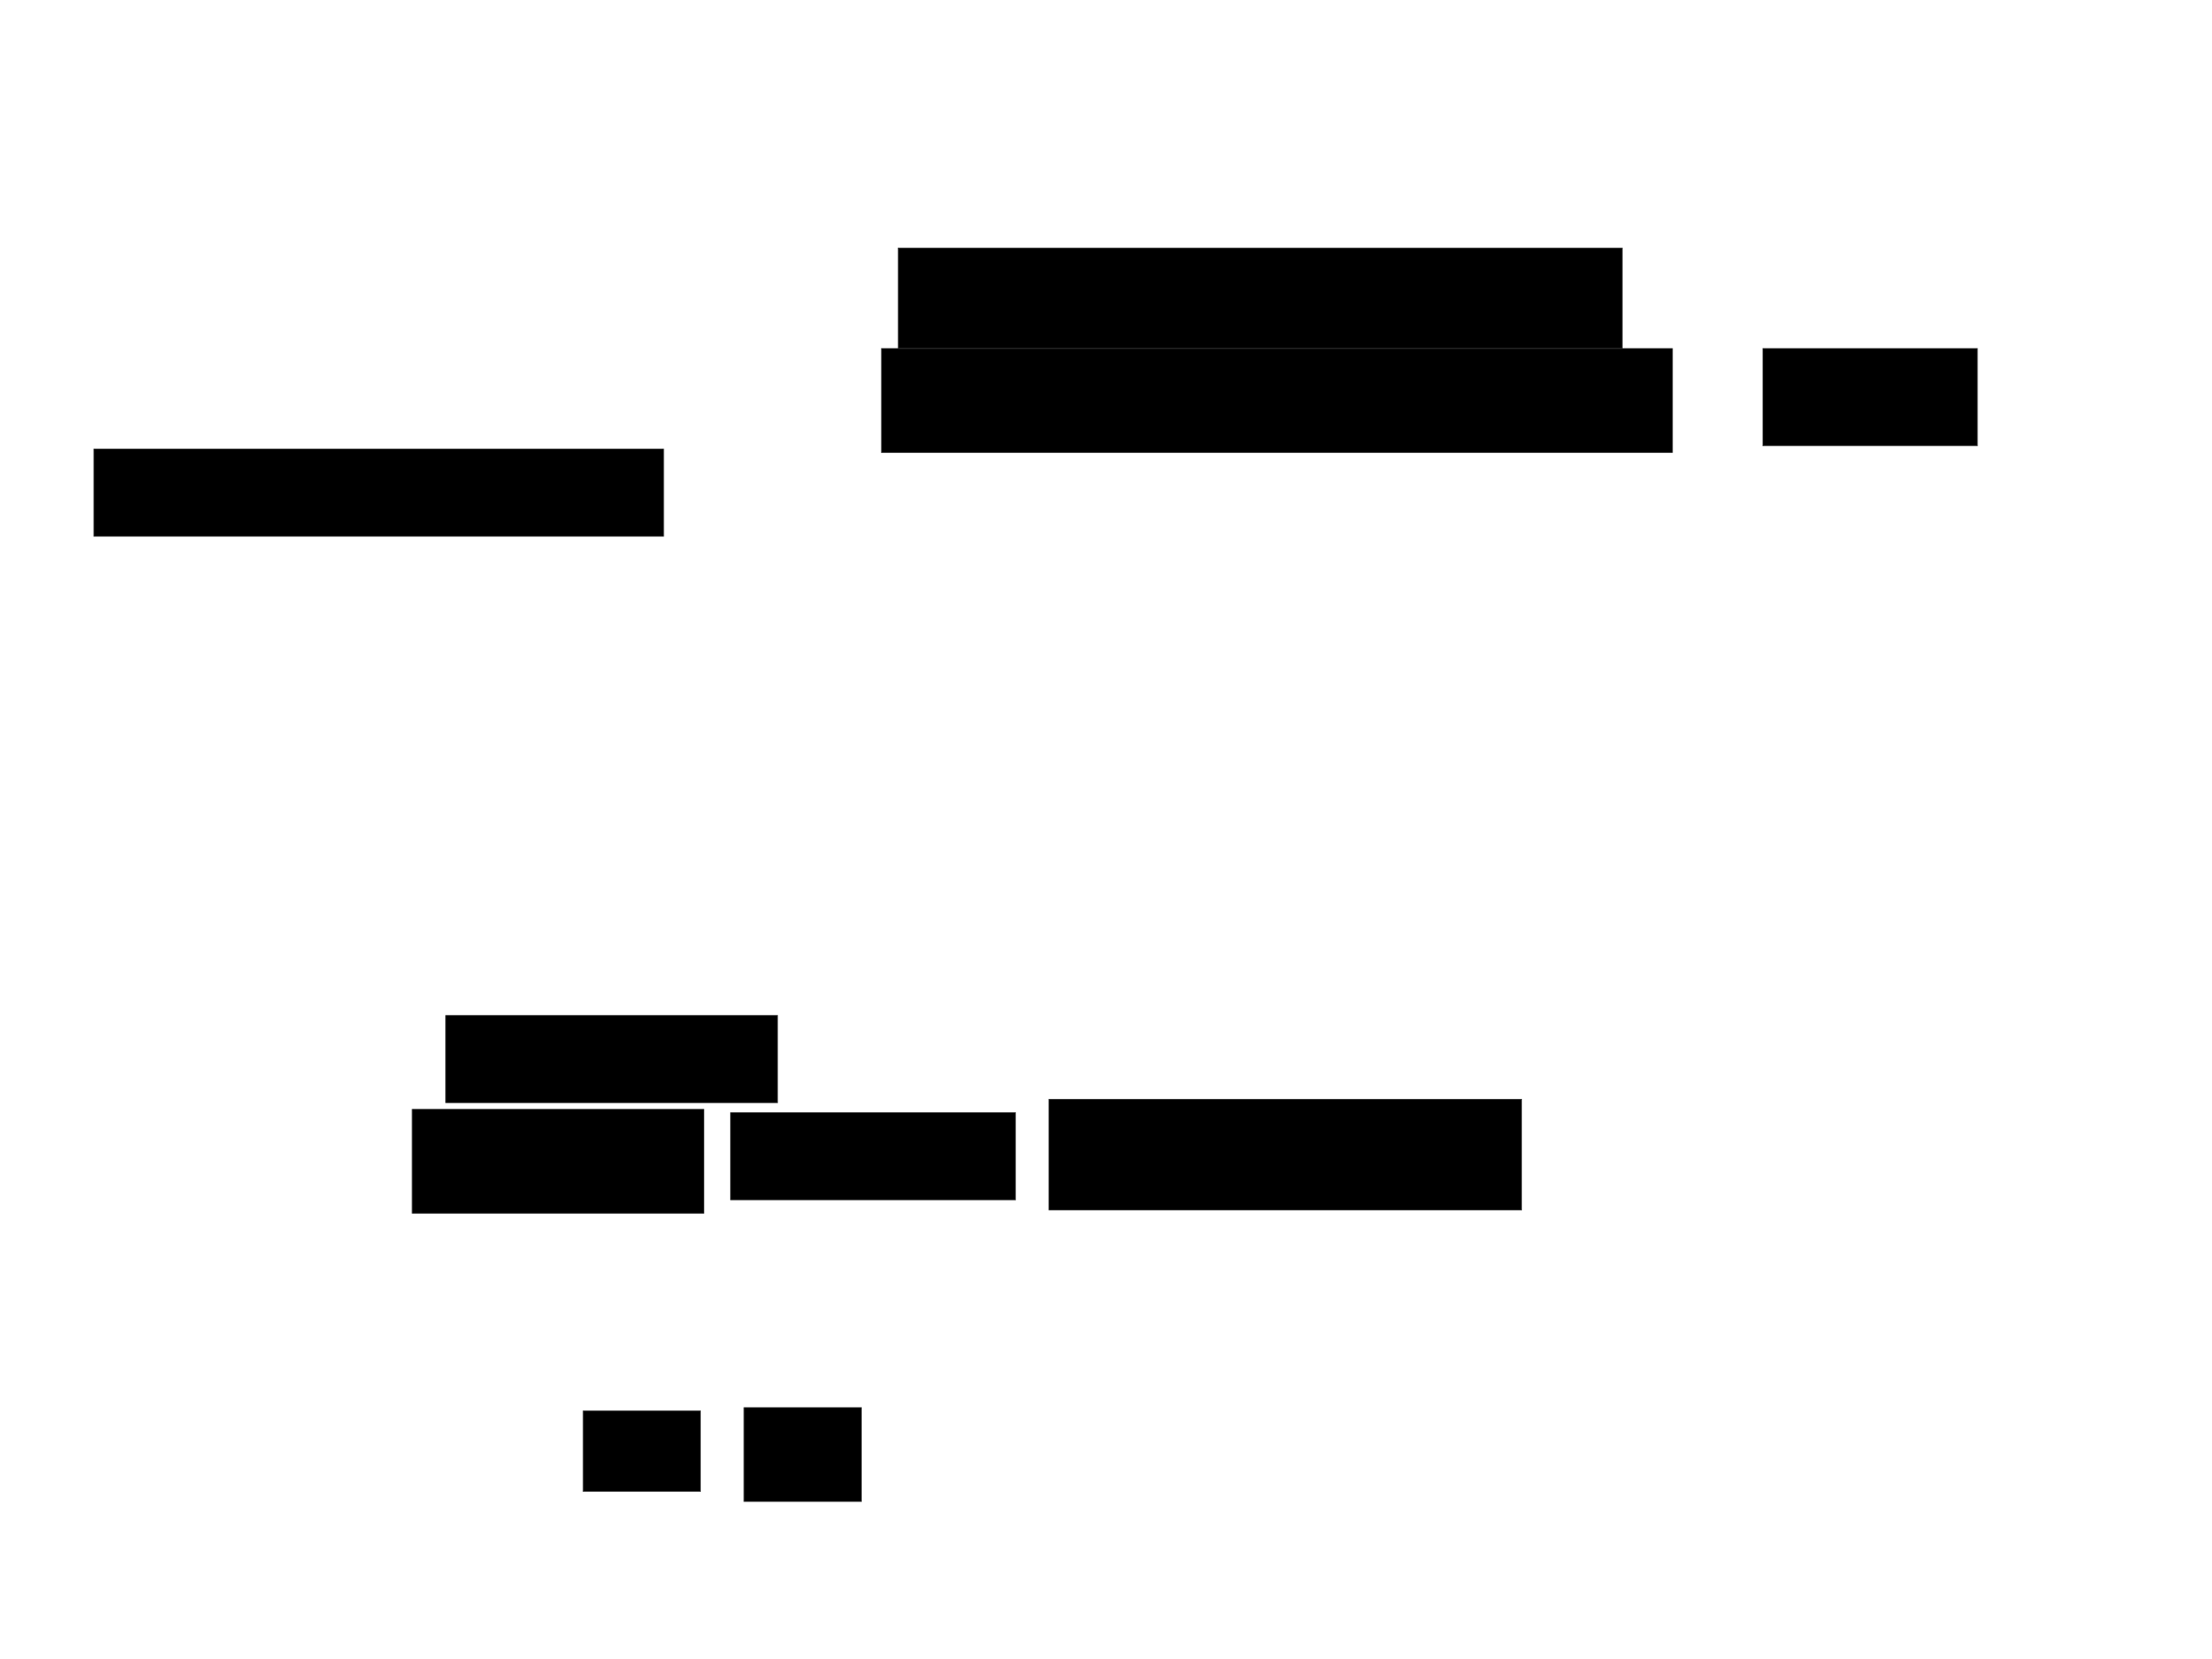 <svg xmlns="http://www.w3.org/2000/svg" width="3000" height="2250">
 <!-- Created with Image Occlusion Enhanced -->
 <g>
  <title>Labels</title>
 </g>
 <g>
  <title>Masks</title>
  <g id="efc666a3b52b415bad0c6121d9a08cae-ao-1">
   <rect height="136.364" width="981.818" y="336.364" x="1218.182" stroke-linecap="null" stroke-linejoin="null" stroke-dasharray="null" stroke="#2D2D2D" fill="#000000"/>
   <rect stroke="#2D2D2D" height="140.909" width="1072.727" y="472.727" x="1195.455" stroke-linecap="null" stroke-linejoin="null" stroke-dasharray="null" fill="#000000"/>
   <rect height="131.818" width="290.909" y="472.727" x="2390.909" stroke-linecap="null" stroke-linejoin="null" stroke-dasharray="null" stroke="#2D2D2D" fill="#000000"/>
   <rect height="118.182" width="772.727" y="609.091" x="127.273" stroke-linecap="null" stroke-linejoin="null" stroke-dasharray="null" stroke="#2D2D2D" fill="#000000"/>
   <rect height="118.182" width="450" y="1377.273" x="604.545" stroke-linecap="null" stroke-linejoin="null" stroke-dasharray="null" stroke="#2D2D2D" fill="#000000"/>
   <rect height="109.091" width="159.091" y="1913.636" x="790.909" stroke-linecap="null" stroke-linejoin="null" stroke-dasharray="null" stroke="#2D2D2D" fill="#000000"/>
   <rect height="127.273" width="159.091" y="1909.091" x="1009.091" stroke-linecap="null" stroke-linejoin="null" stroke-dasharray="null" stroke="#2D2D2D" fill="#000000"/>
   <rect height="140.909" width="395.455" y="1504.545" x="559.091" stroke-linecap="null" stroke-linejoin="null" stroke-dasharray="null" stroke="#2D2D2D" fill="#000000"/>
   <rect height="118.182" width="386.364" y="1509.091" x="990.909" stroke-linecap="null" stroke-linejoin="null" stroke-dasharray="null" stroke="#2D2D2D" fill="#000000"/>
   <rect height="150" width="640.909" y="1490.909" x="1422.727" stroke-linecap="null" stroke-linejoin="null" stroke-dasharray="null" stroke="#2D2D2D" fill="#000000"/>
  </g>
 </g>
</svg>
